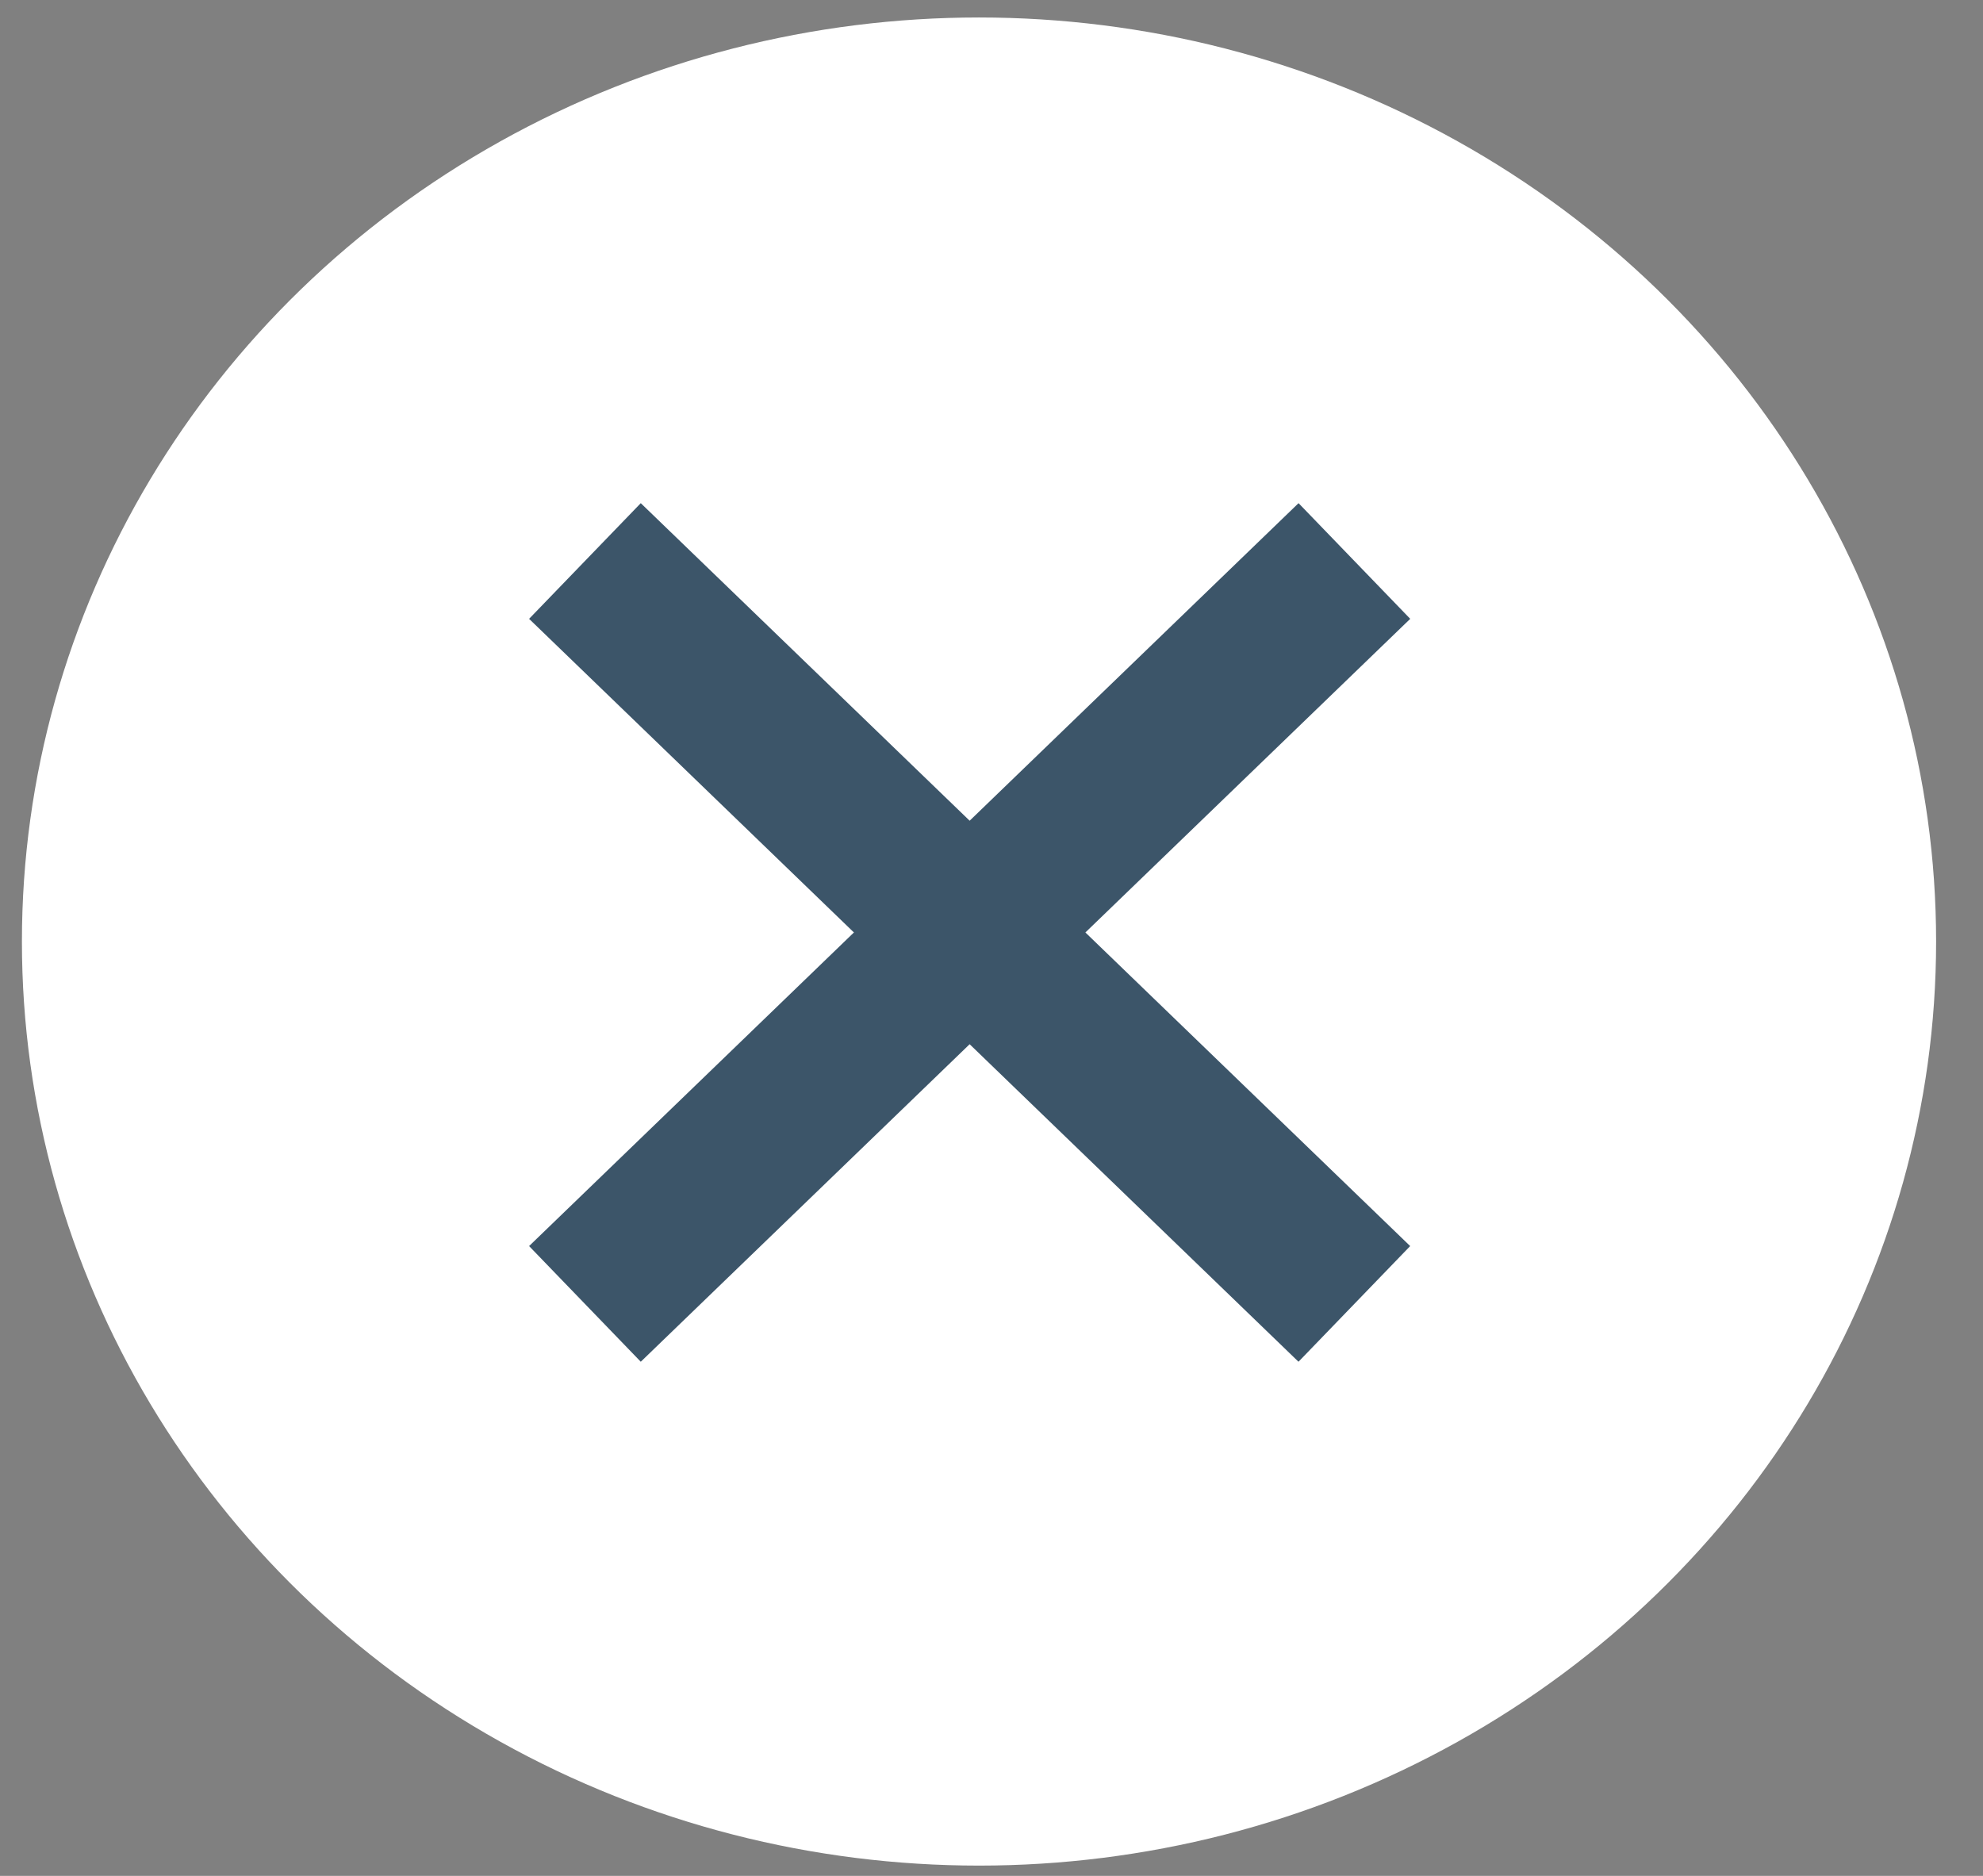 <svg width="37" height="35" viewBox="0 0 37 35" fill="none" xmlns="http://www.w3.org/2000/svg">
<rect x="0" y="0" width="37" height="35" fill="#808080" stroke="none"/>
<g id="Group 172">
<ellipse id="Ellipse 6" cx="18.267" cy="17.567" rx="17.858" ry="17.241" fill="white"/>
<g id="Group 30">
<path id="Vector 2" d="M10.914 10.467L25.27 24.328" stroke="#3C5569" stroke-width="3"/>
<path id="Vector 3" d="M25.271 10.467L10.914 24.328" stroke="#3C5569" stroke-width="3"/>
</g>
</g>
</svg>
